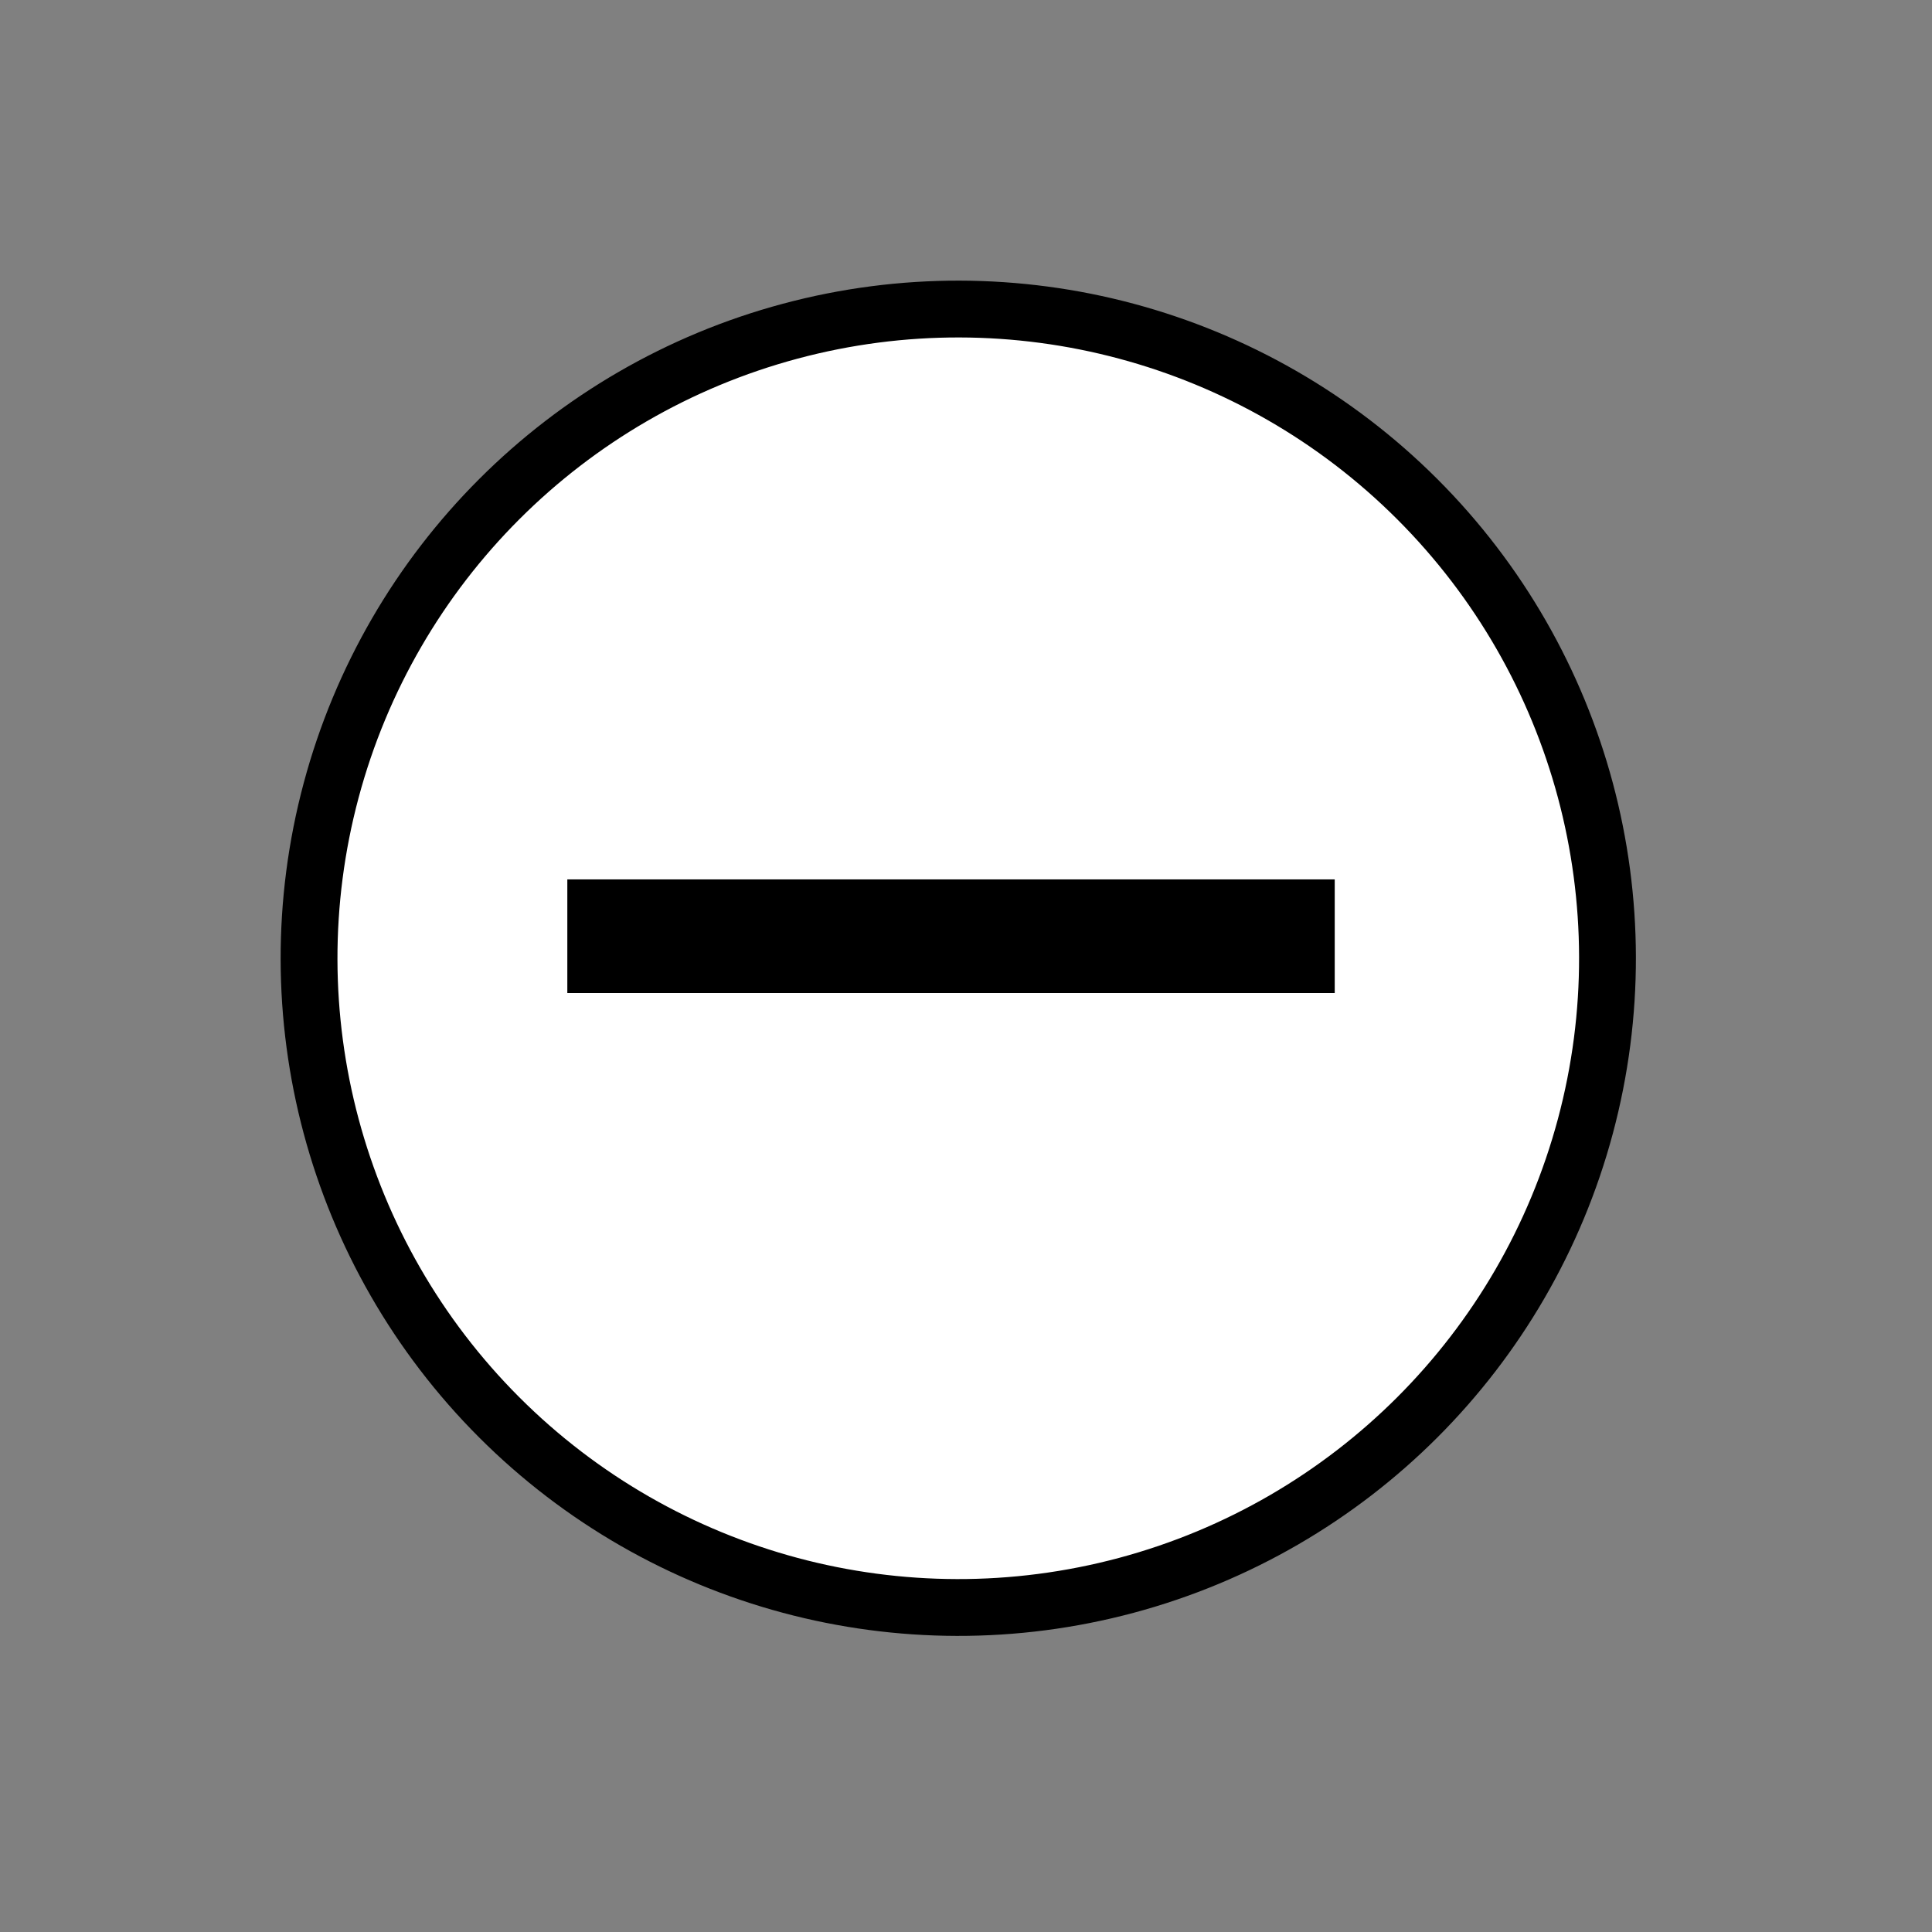 <svg width="34" height="34" viewBox="0 0 34 34" fill="none" xmlns="http://www.w3.org/2000/svg">
<rect x="0" y="0" width="34" height="34" fill="#808080" stroke="none"/>
<circle cx="16.864" cy="16.864" r="11.425" transform="rotate(-45 16.864 16.864)" fill="white" stroke="black"/>
<path d="M9.984 16.476L23.489 16.476" stroke="black" stroke-width="2"/>
</svg>
